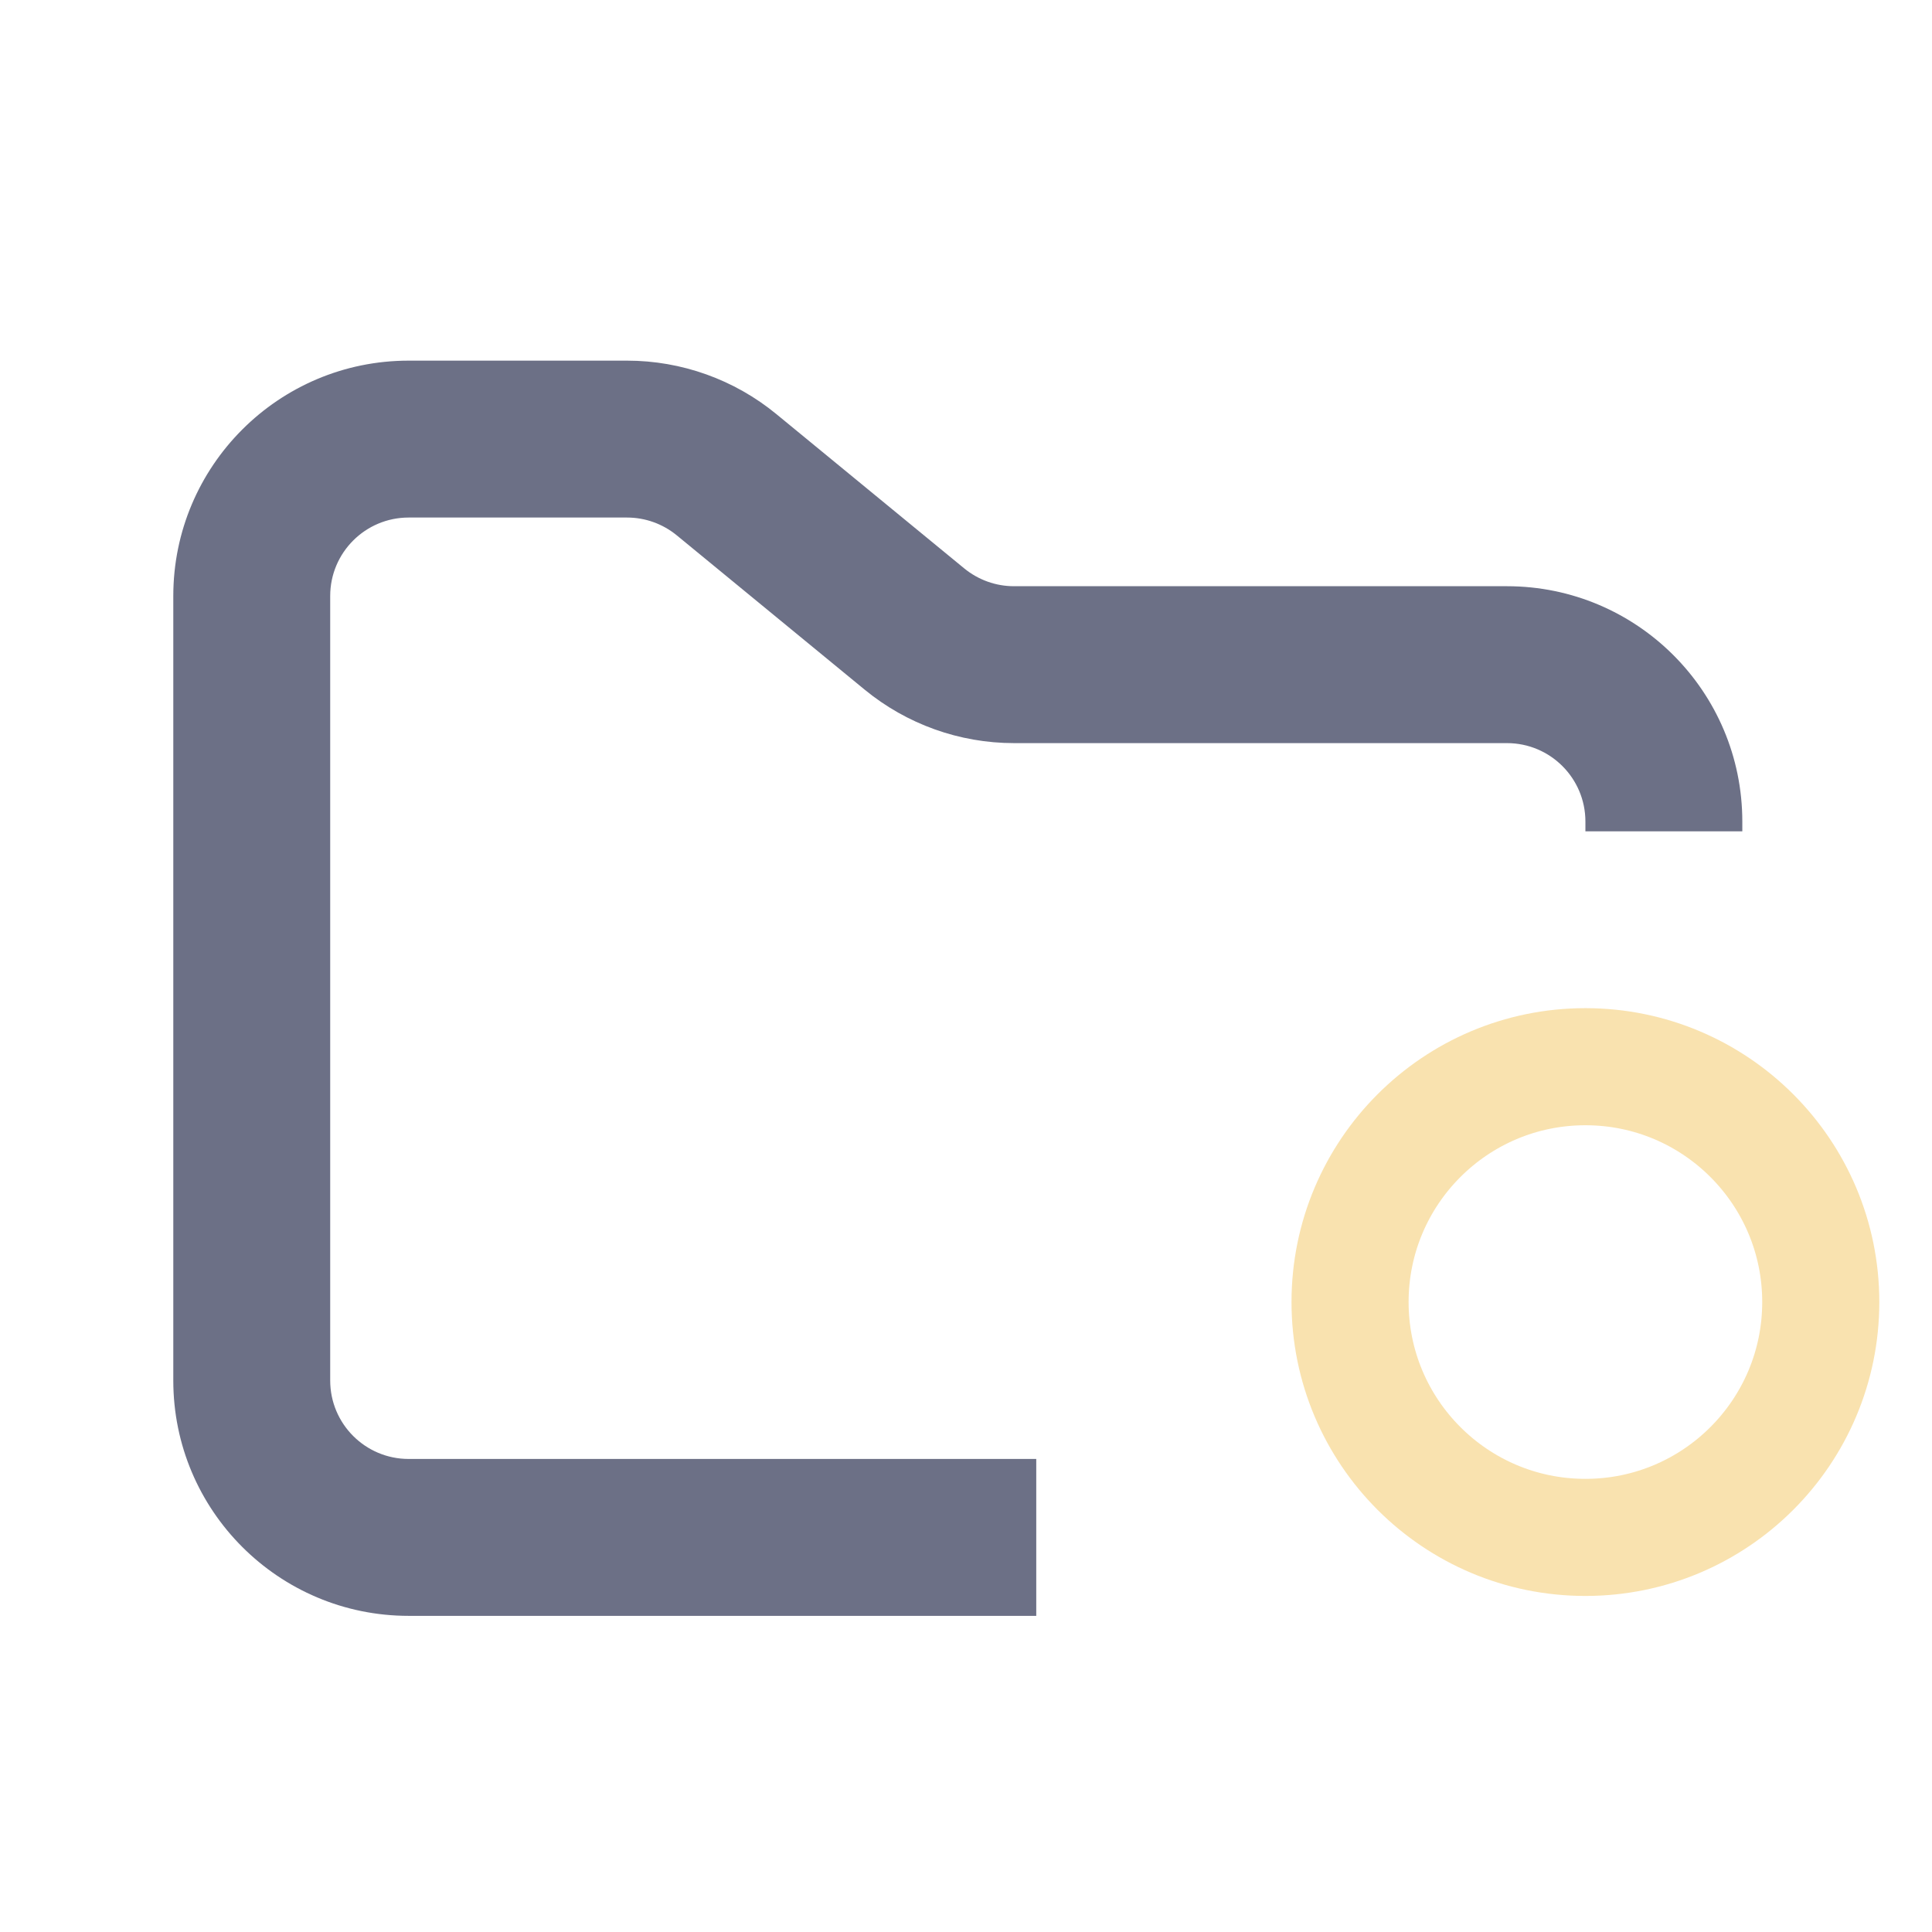 <svg width="33" height="33" viewBox="0 0 33 33" fill="none" xmlns="http://www.w3.org/2000/svg">
<g clip-path="url(#clip0_2_1268)">
<path fill-rule="evenodd" clip-rule="evenodd" d="M6.98 6.16C4.76 6.16 2.96 7.96 2.96 10.18V23.58C2.96 25.8 4.76 27.6 6.98 27.6H17.7V24.92H6.98C6.24 24.92 5.64 24.32 5.64 23.58V10.18C5.64 9.44 6.24 8.84 6.98 8.84H10.71C11.021 8.84 11.321 8.948 11.561 9.145L14.768 11.779C15.487 12.37 16.389 12.693 17.32 12.693H25.74C26.48 12.693 27.08 13.293 27.08 14.033V14.2H29.76V14.033C29.76 11.812 27.96 10.013 25.74 10.013H17.32C17.009 10.013 16.709 9.905 16.469 9.708L13.262 7.074C12.543 6.483 11.641 6.16 10.71 6.16H6.98Z" fill="#6C7086"/>
<path d="M27.08 26.26C29.3 26.26 31.1 24.46 31.1 22.24C31.1 20.02 29.3 18.22 27.08 18.22C24.86 18.22 23.06 20.02 23.06 22.24C23.06 24.46 24.86 26.26 27.08 26.26Z" stroke="#F9E2AF" stroke-width="2"/>
</g>
<defs>
<clipPath id="clip0_2_1268">
<rect width="32.16" height="32.16" fill="white" transform="translate(0.28 0.8)"/>
</clipPath>
</defs>
</svg>
